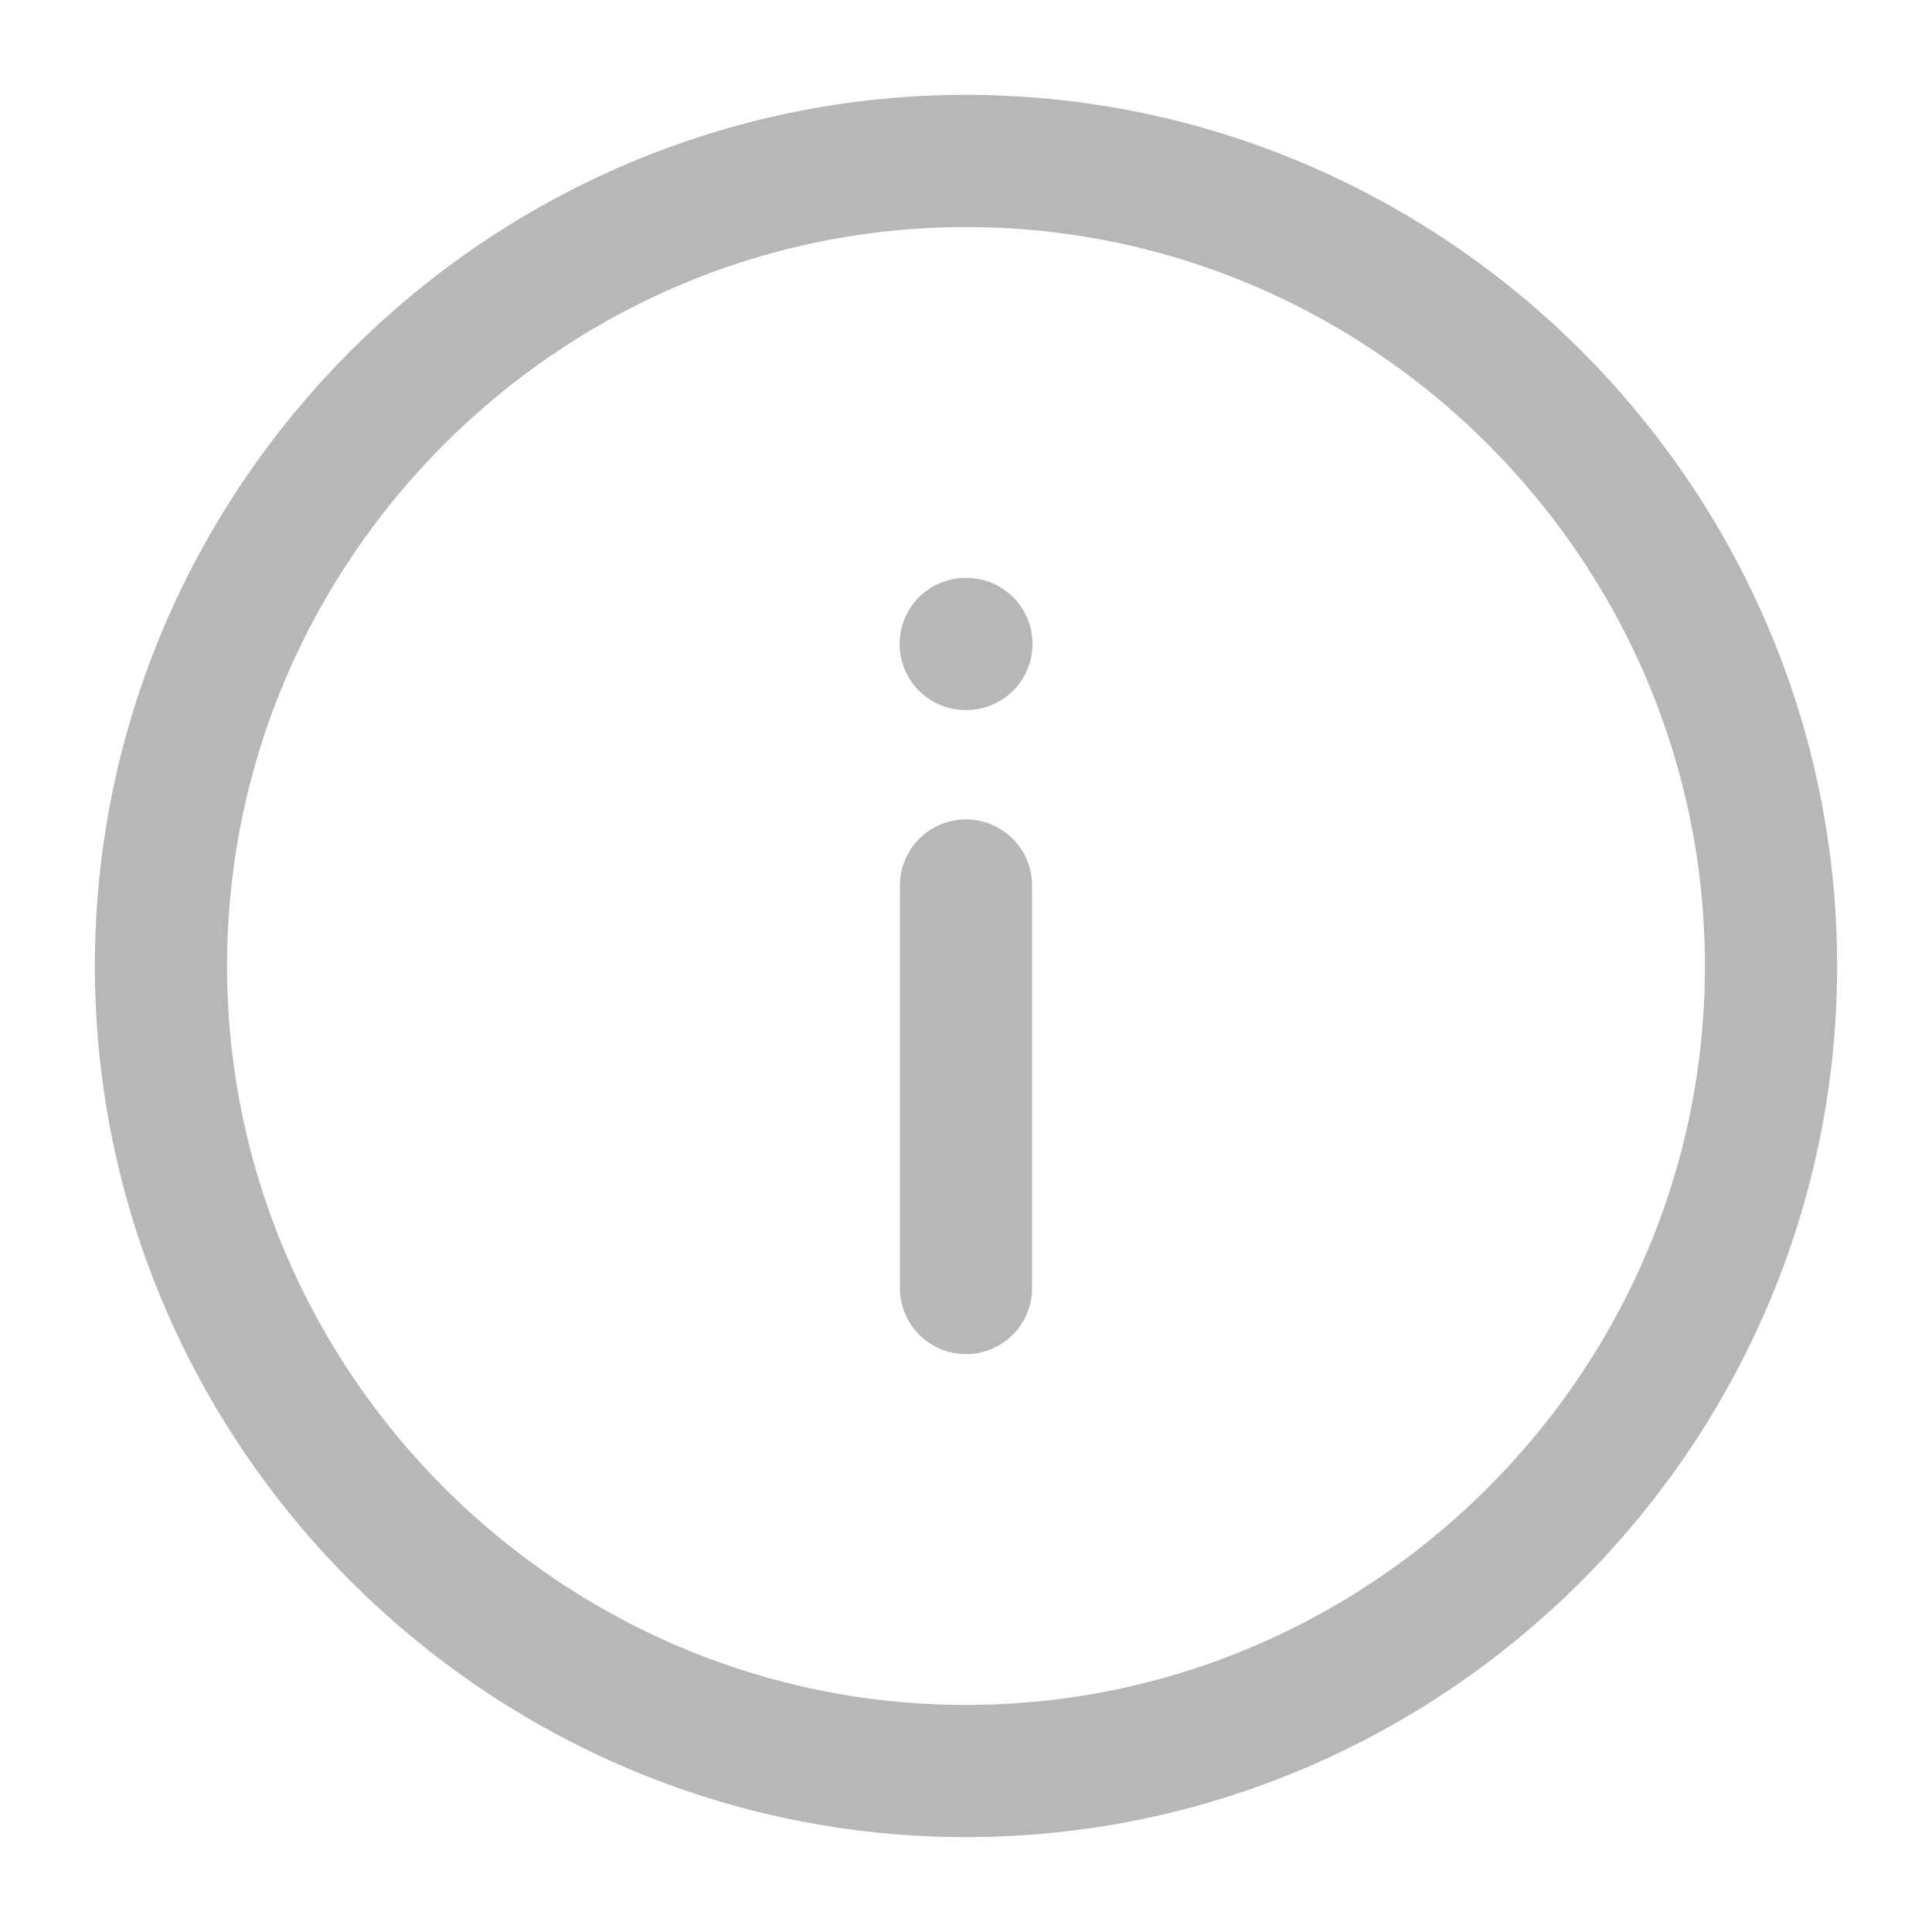 <svg width="19" height="19" viewBox="0 0 19 19" fill="none" xmlns="http://www.w3.org/2000/svg">
<g opacity="0.34">
<path d="M9.5 1.583C5.146 1.583 1.583 5.146 1.583 9.5C1.583 13.854 5.146 17.417 9.5 17.417C13.854 17.417 17.417 13.854 17.417 9.5C17.417 5.146 13.854 1.583 9.5 1.583Z" stroke="#292D32" stroke-width="1.3" stroke-linecap="round" stroke-linejoin="round"/>
<path d="M9.5 12.667L9.5 8.708" stroke="#292D32" stroke-width="1.3" stroke-linecap="round" stroke-linejoin="round"/>
<path d="M9.504 6.333L9.497 6.333" stroke="#292D32" stroke-width="1.3" stroke-linecap="round" stroke-linejoin="round"/>
</g>
</svg>
